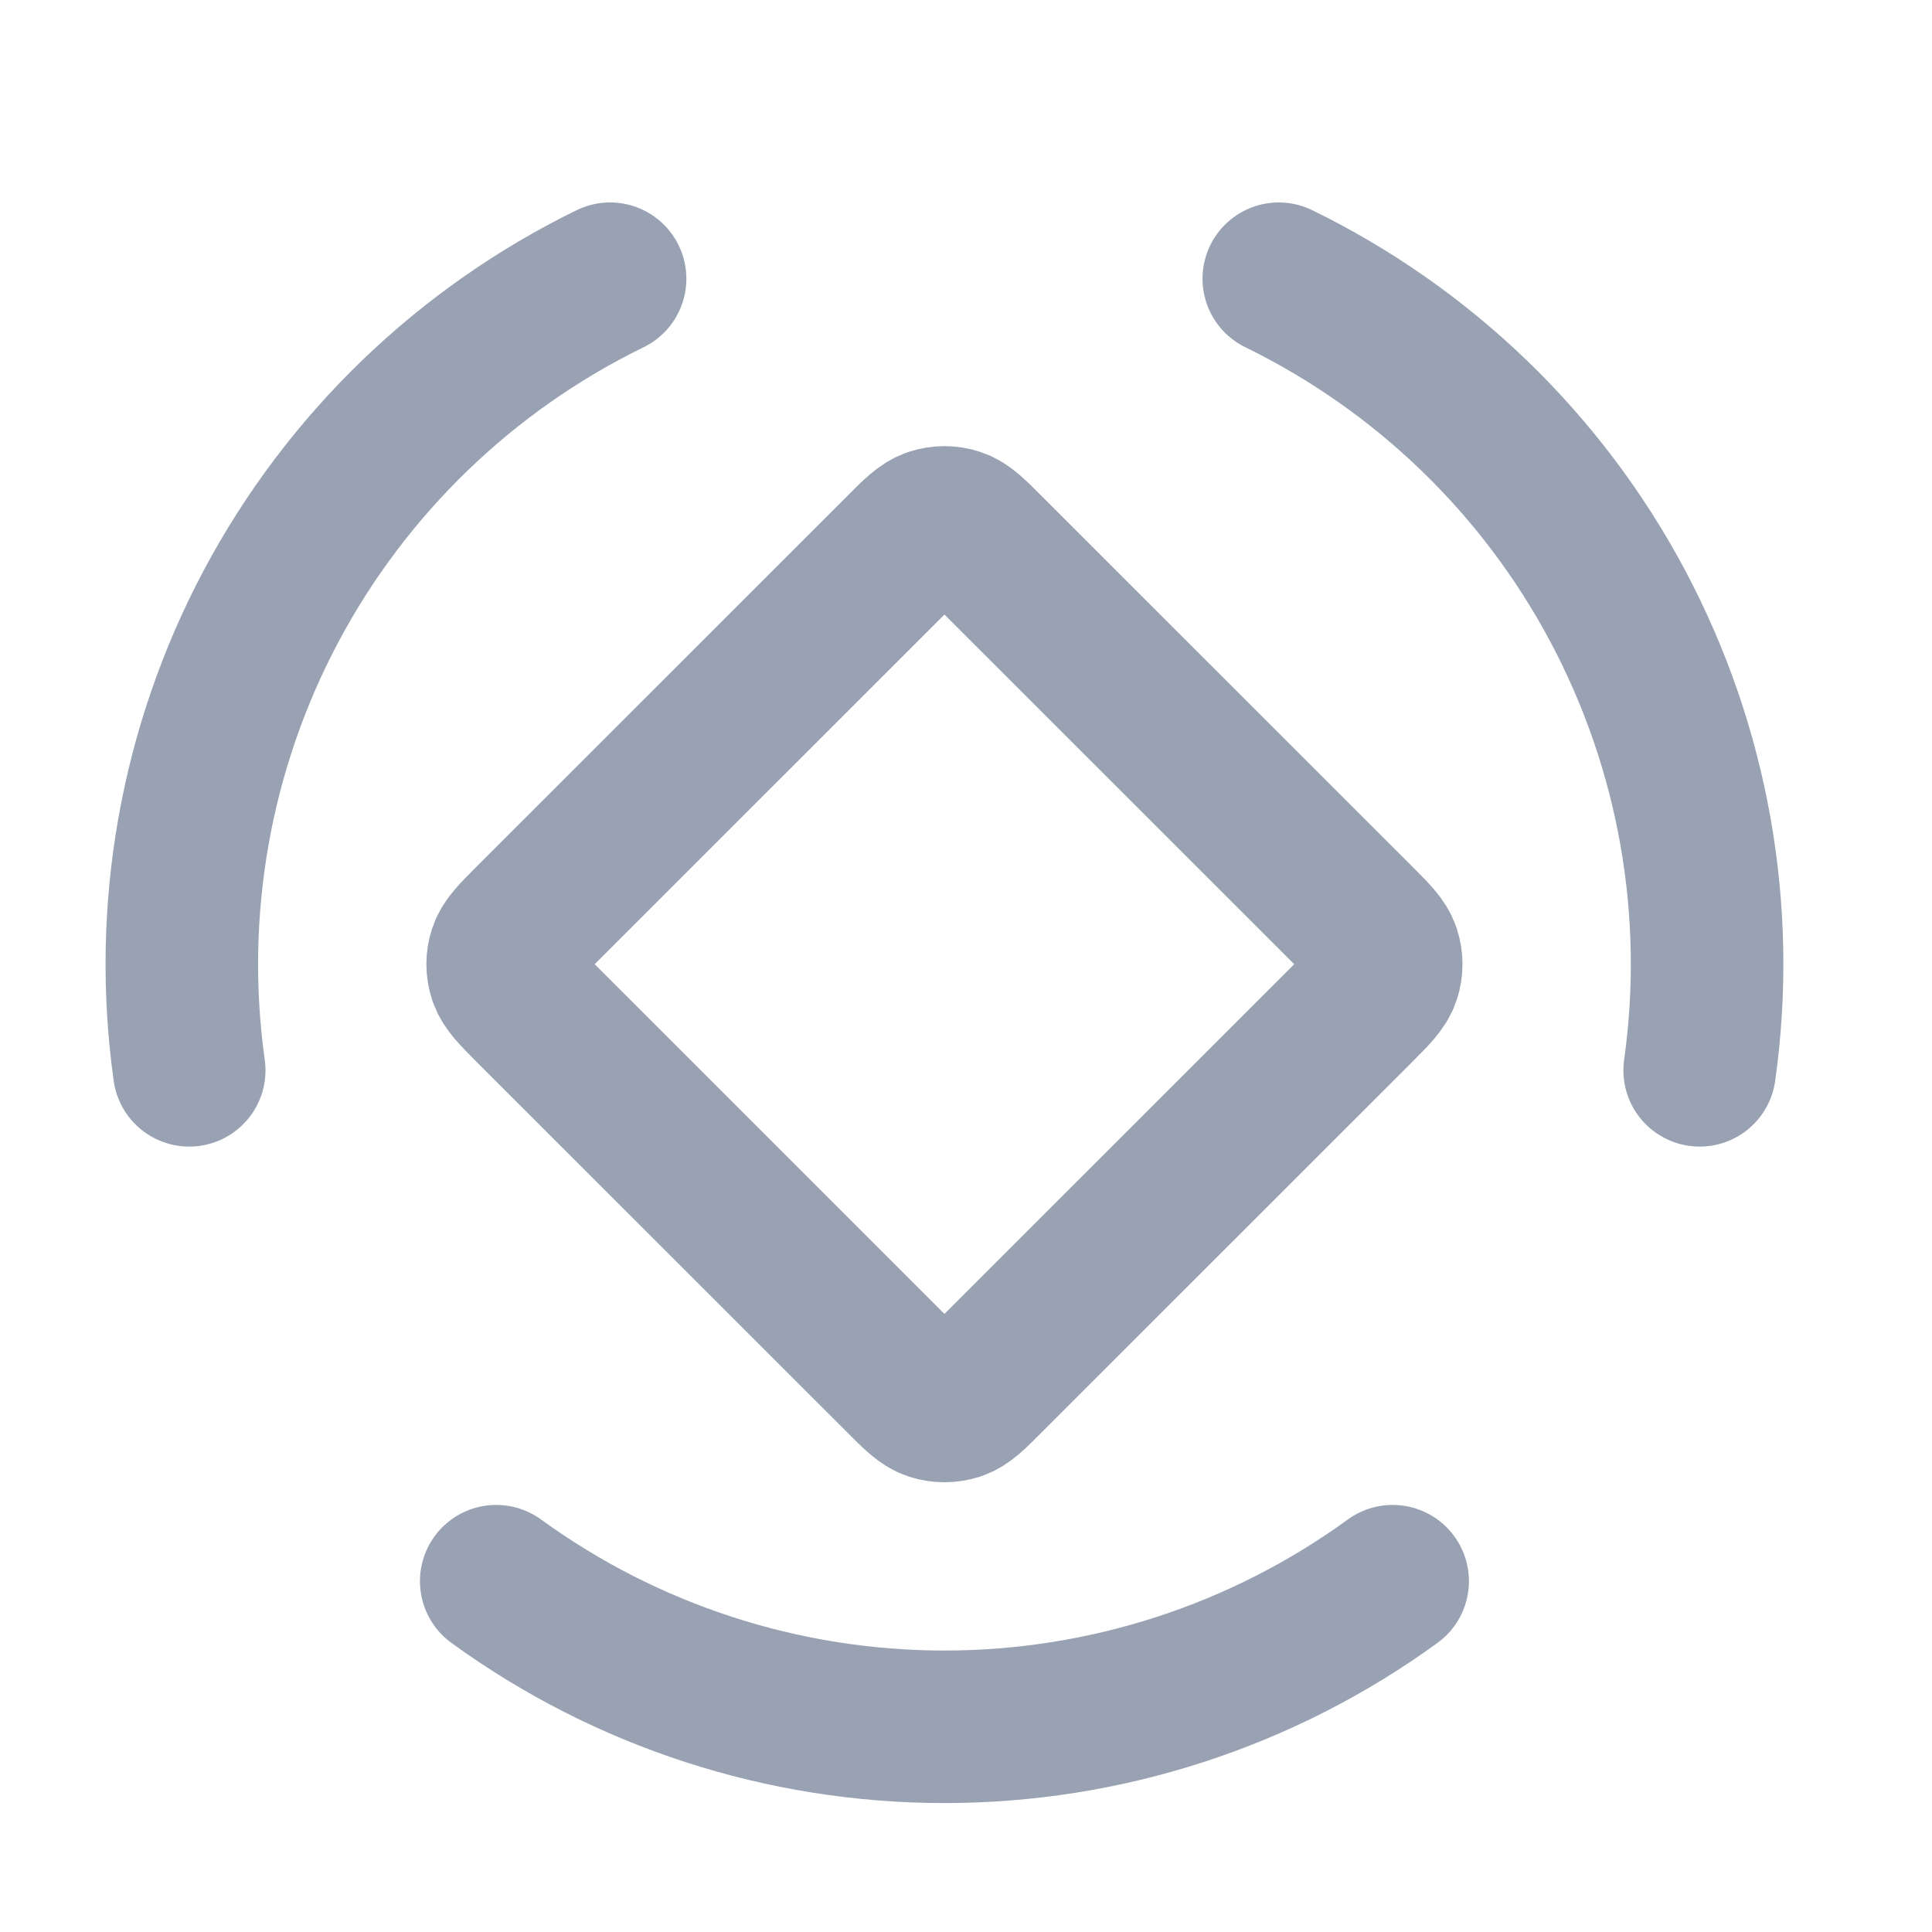 <svg width="19" height="19" viewBox="0 0 19 19" fill="none" xmlns="http://www.w3.org/2000/svg">
<path d="M13.696 15.55C12.415 16.481 10.872 16.982 9.288 16.982C7.704 16.982 6.161 16.481 4.88 15.55M12.576 2.741C13.999 3.436 15.167 4.563 15.91 5.961C16.654 7.36 16.936 8.958 16.715 10.526M1.861 10.526C1.641 8.958 1.922 7.36 2.666 5.961C3.41 4.563 4.577 3.436 6 2.741M8.864 5.407L5.212 9.058C5.064 9.206 4.99 9.281 4.962 9.366C4.937 9.442 4.937 9.523 4.962 9.598C4.99 9.684 5.064 9.758 5.212 9.907L8.864 13.558C9.012 13.707 9.087 13.781 9.172 13.809C9.247 13.833 9.329 13.833 9.404 13.809C9.49 13.781 9.564 13.707 9.712 13.558L13.364 9.907C13.512 9.758 13.586 9.684 13.614 9.598C13.639 9.523 13.639 9.442 13.614 9.366C13.586 9.281 13.512 9.206 13.364 9.058L9.712 5.407C9.564 5.258 9.49 5.184 9.404 5.156C9.329 5.131 9.247 5.131 9.172 5.156C9.087 5.184 9.012 5.258 8.864 5.407Z" stroke="#98A2B3" stroke-width="1.5" stroke-linecap="round" stroke-linejoin="round"/>
</svg>

